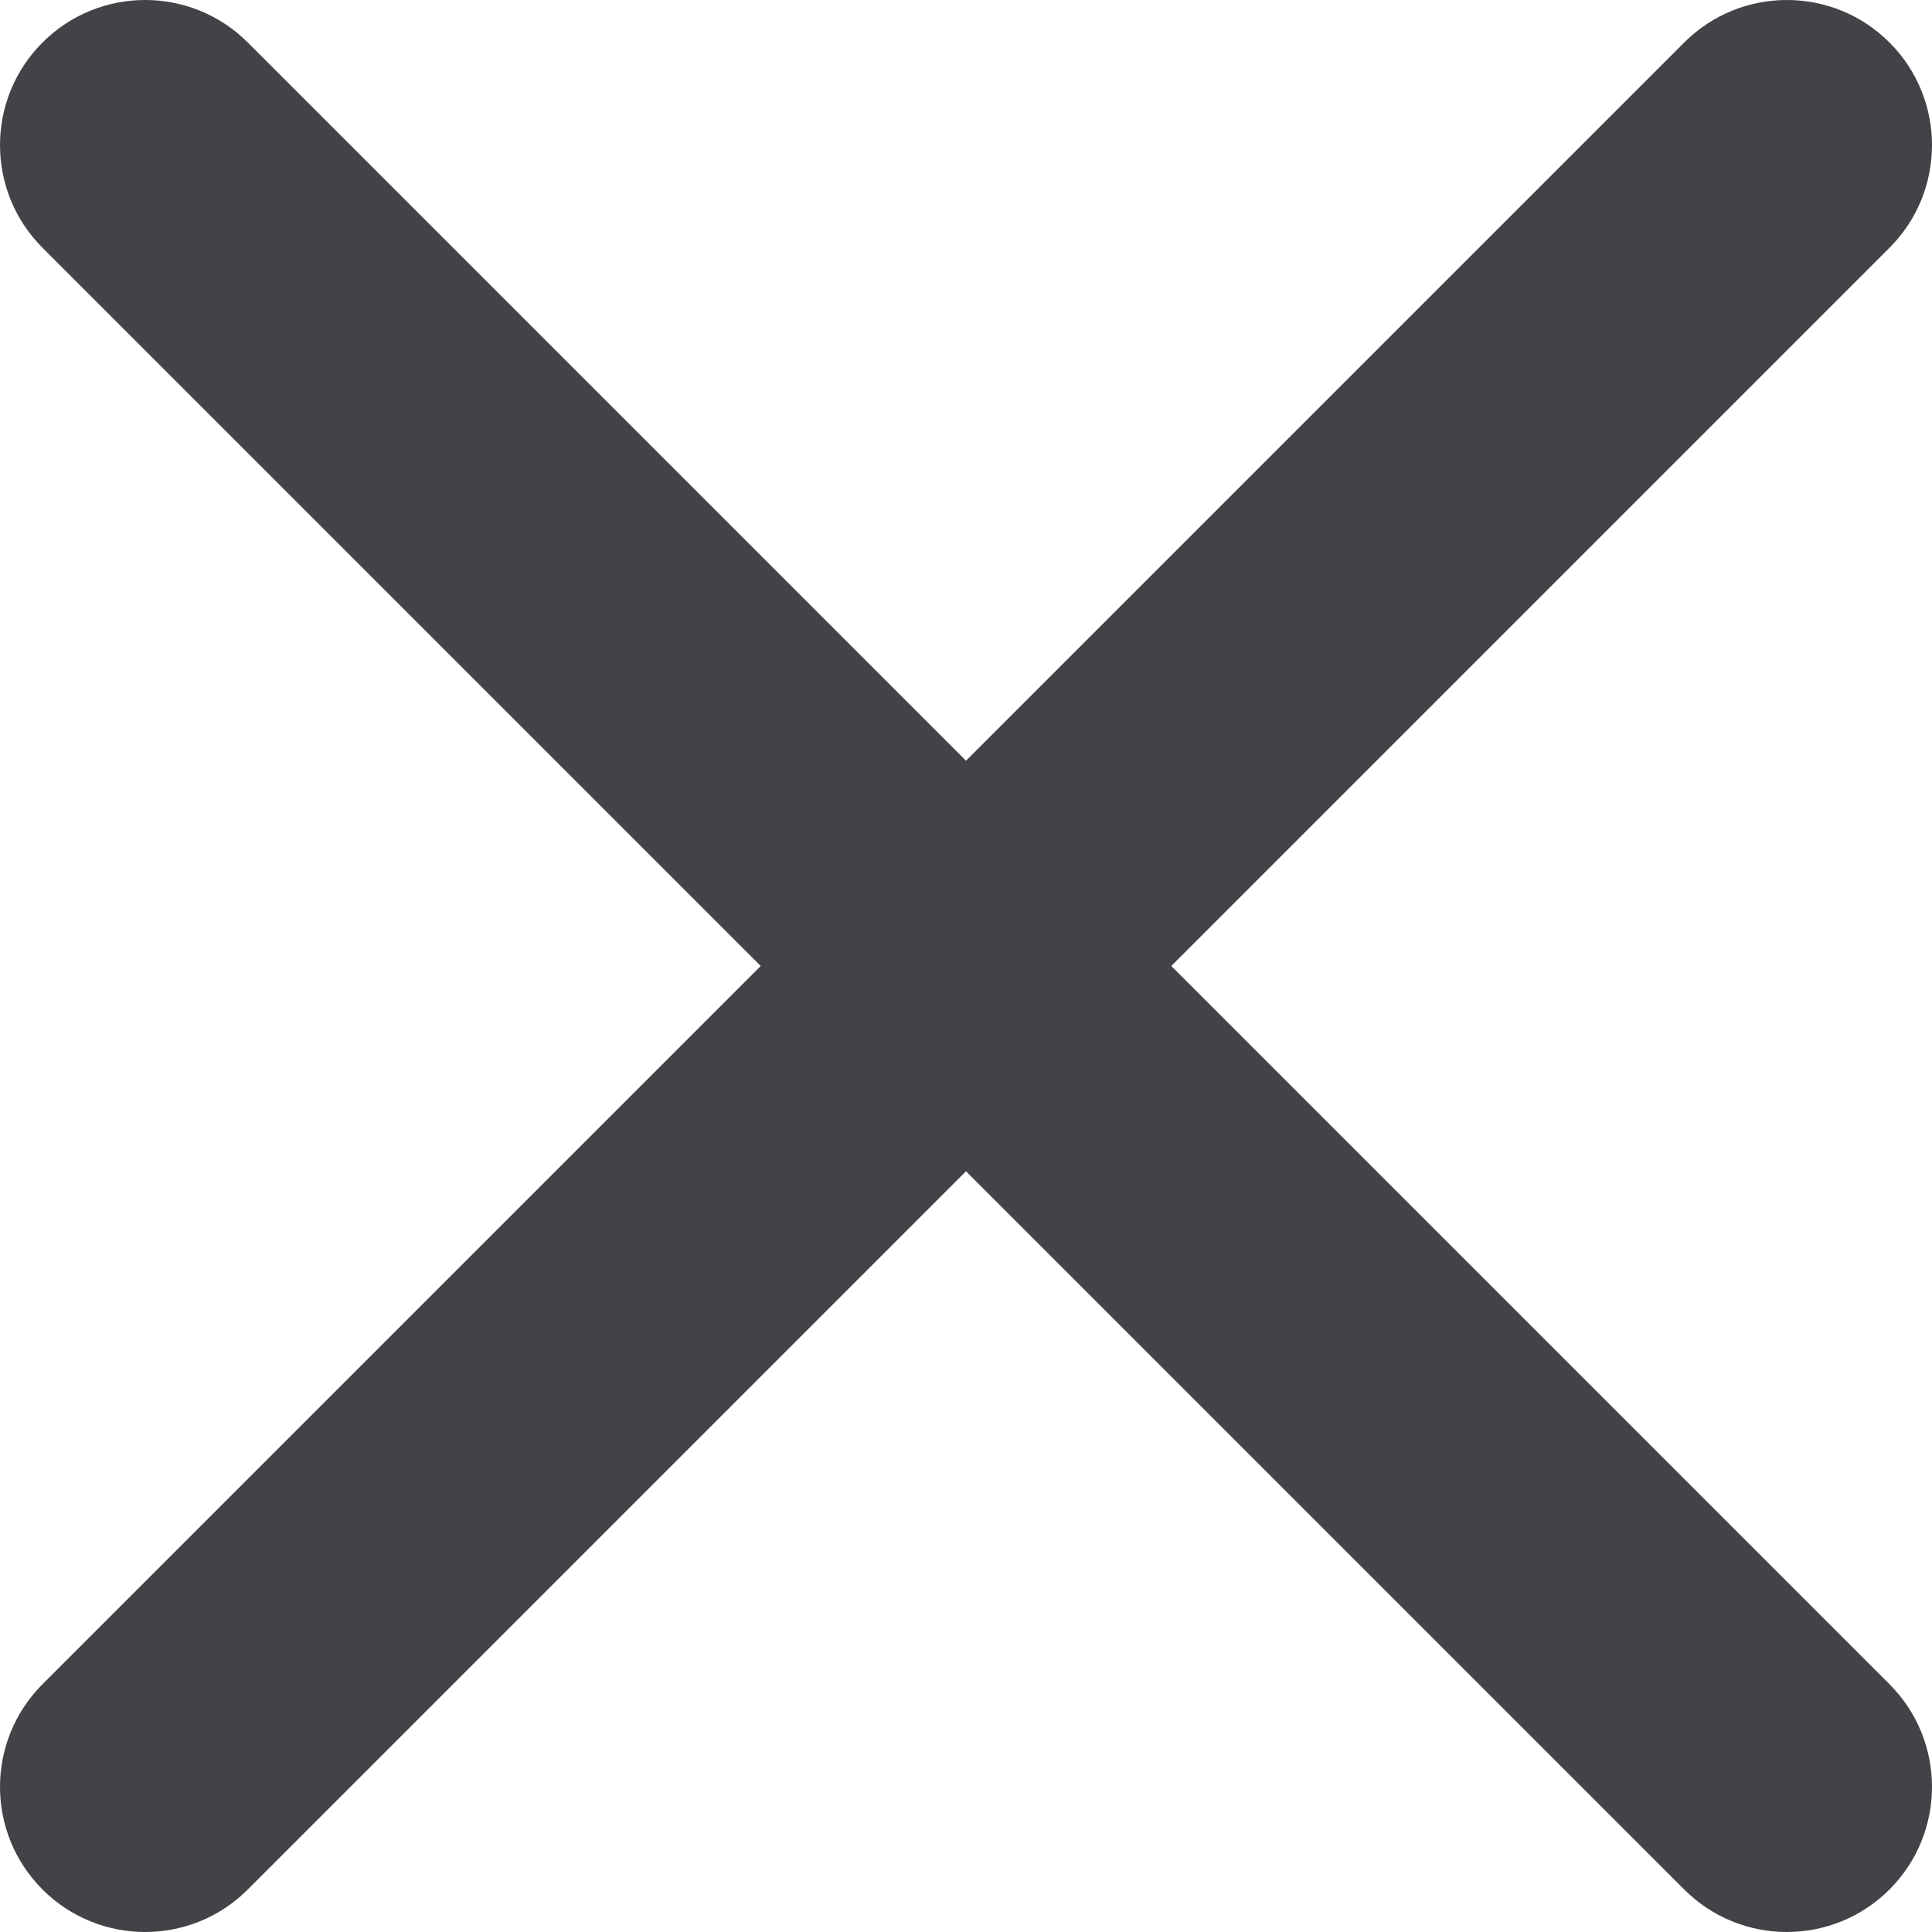 <svg width="12" height="12" viewBox="0 0 12 12" fill="none" xmlns="http://www.w3.org/2000/svg">
<path d="M6 4.725L10.461 0.264C10.813 -0.088 11.384 -0.088 11.736 0.264C12.088 0.616 12.088 1.187 11.736 1.539L7.275 6L11.736 10.461C12.088 10.813 12.088 11.384 11.736 11.736C11.384 12.088 10.813 12.088 10.461 11.736L6 7.275L1.539 11.736C1.187 12.088 0.616 12.088 0.264 11.736C-0.088 11.384 -0.088 10.813 0.264 10.461L4.725 6L0.264 1.539C-0.088 1.187 -0.088 0.616 0.264 0.264C0.616 -0.088 1.187 -0.088 1.539 0.264L6 4.725Z" fill="#424347"/>
</svg>
